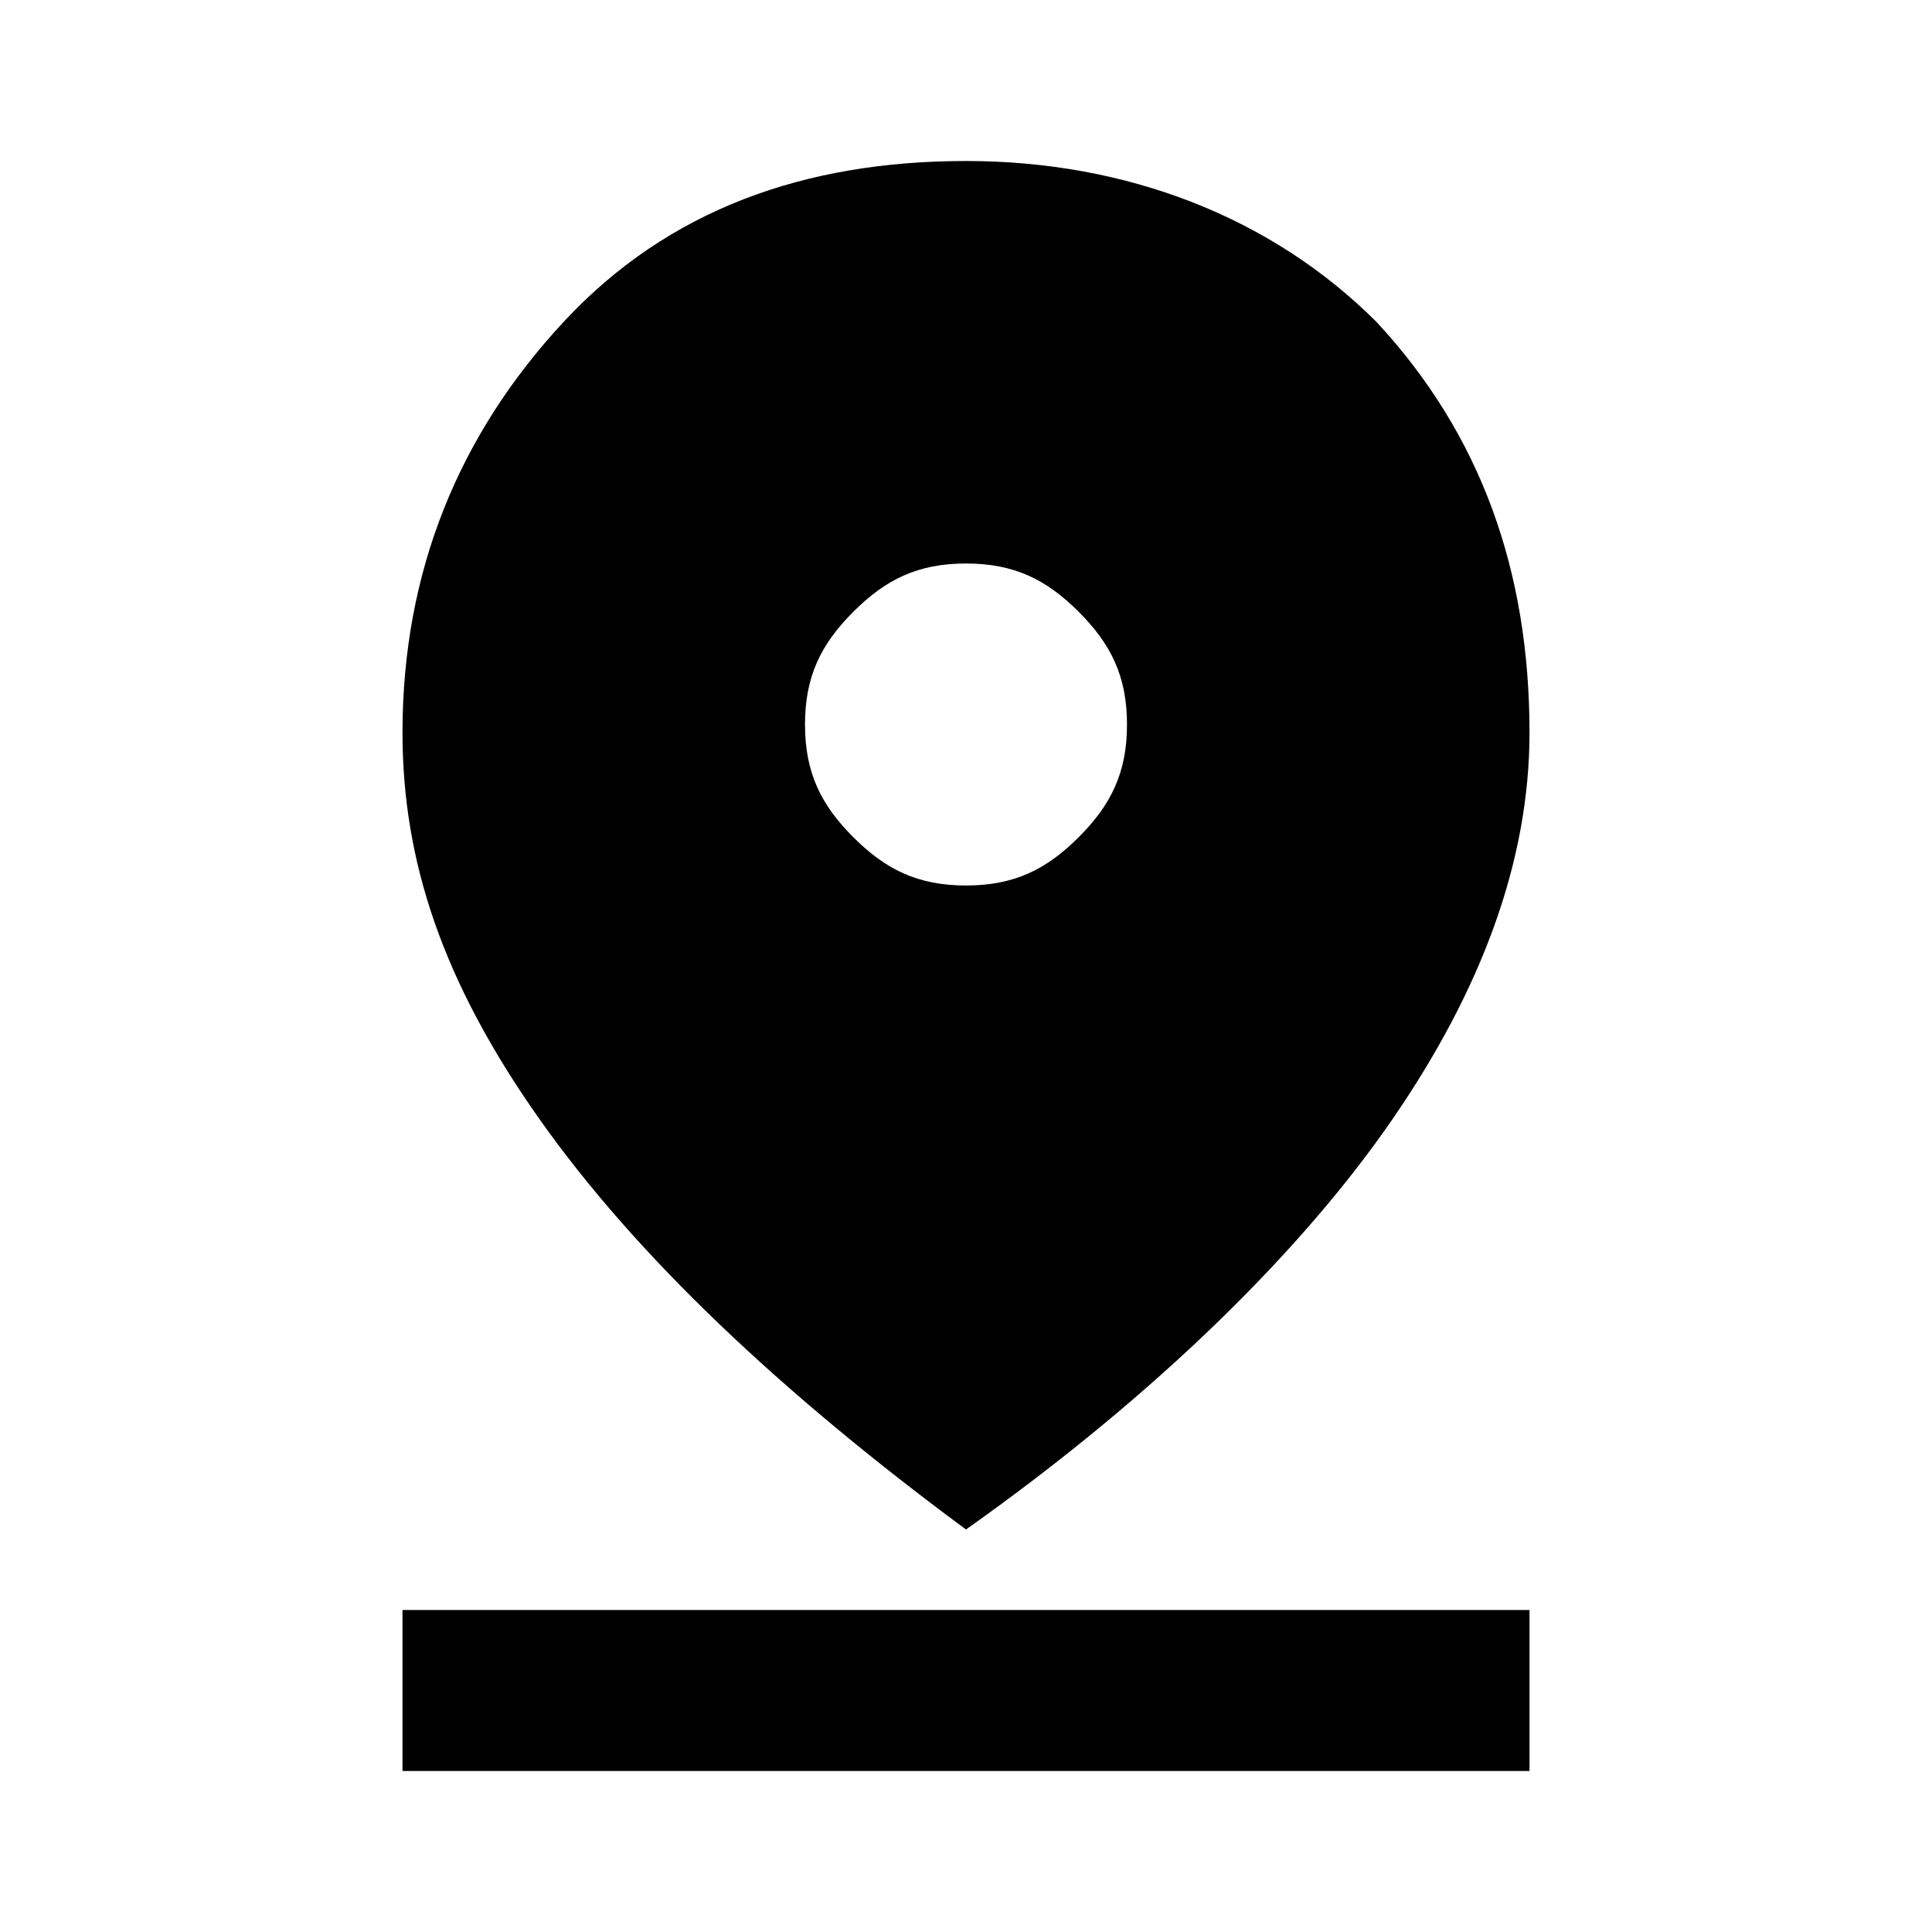 <?xml version="1.0" encoding="utf-8"?>
<!-- Generator: Adobe Illustrator 28.1.0, SVG Export Plug-In . SVG Version: 6.00 Build 0)  -->
<svg version="1.1" id="Layer_1" xmlns="http://www.w3.org/2000/svg"
    xmlns:xlink="http://www.w3.org/1999/xlink" x="0px" y="0px"
    viewBox="0 0 24 24" style="enable-background:new 0 0 24 24;" xml:space="preserve">
<path class="st0" d="M12,19c-2.3-1.7-4.1-3.4-5.3-5.1S5,10.7,5,9.1C5,7.1,5.7,5.4,7,4s3-2,5-2s3.8,0.7,5.1,2C18.4,5.4,19,7.1,19,9.1
	c0,1.6-0.6,3.2-1.7,4.8S14.4,17.3,12,19z M12,11c0.6,0,1-0.2,1.4-0.6C13.8,10,14,9.6,14,9s-0.2-1-0.6-1.4C13,7.2,12.6,7,12,7
	s-1,0.2-1.4,0.6C10.2,8,10,8.4,10,9s0.2,1,0.6,1.4C11,10.8,11.4,11,12,11z M5,22v-2h14v2H5z"/>
</svg>